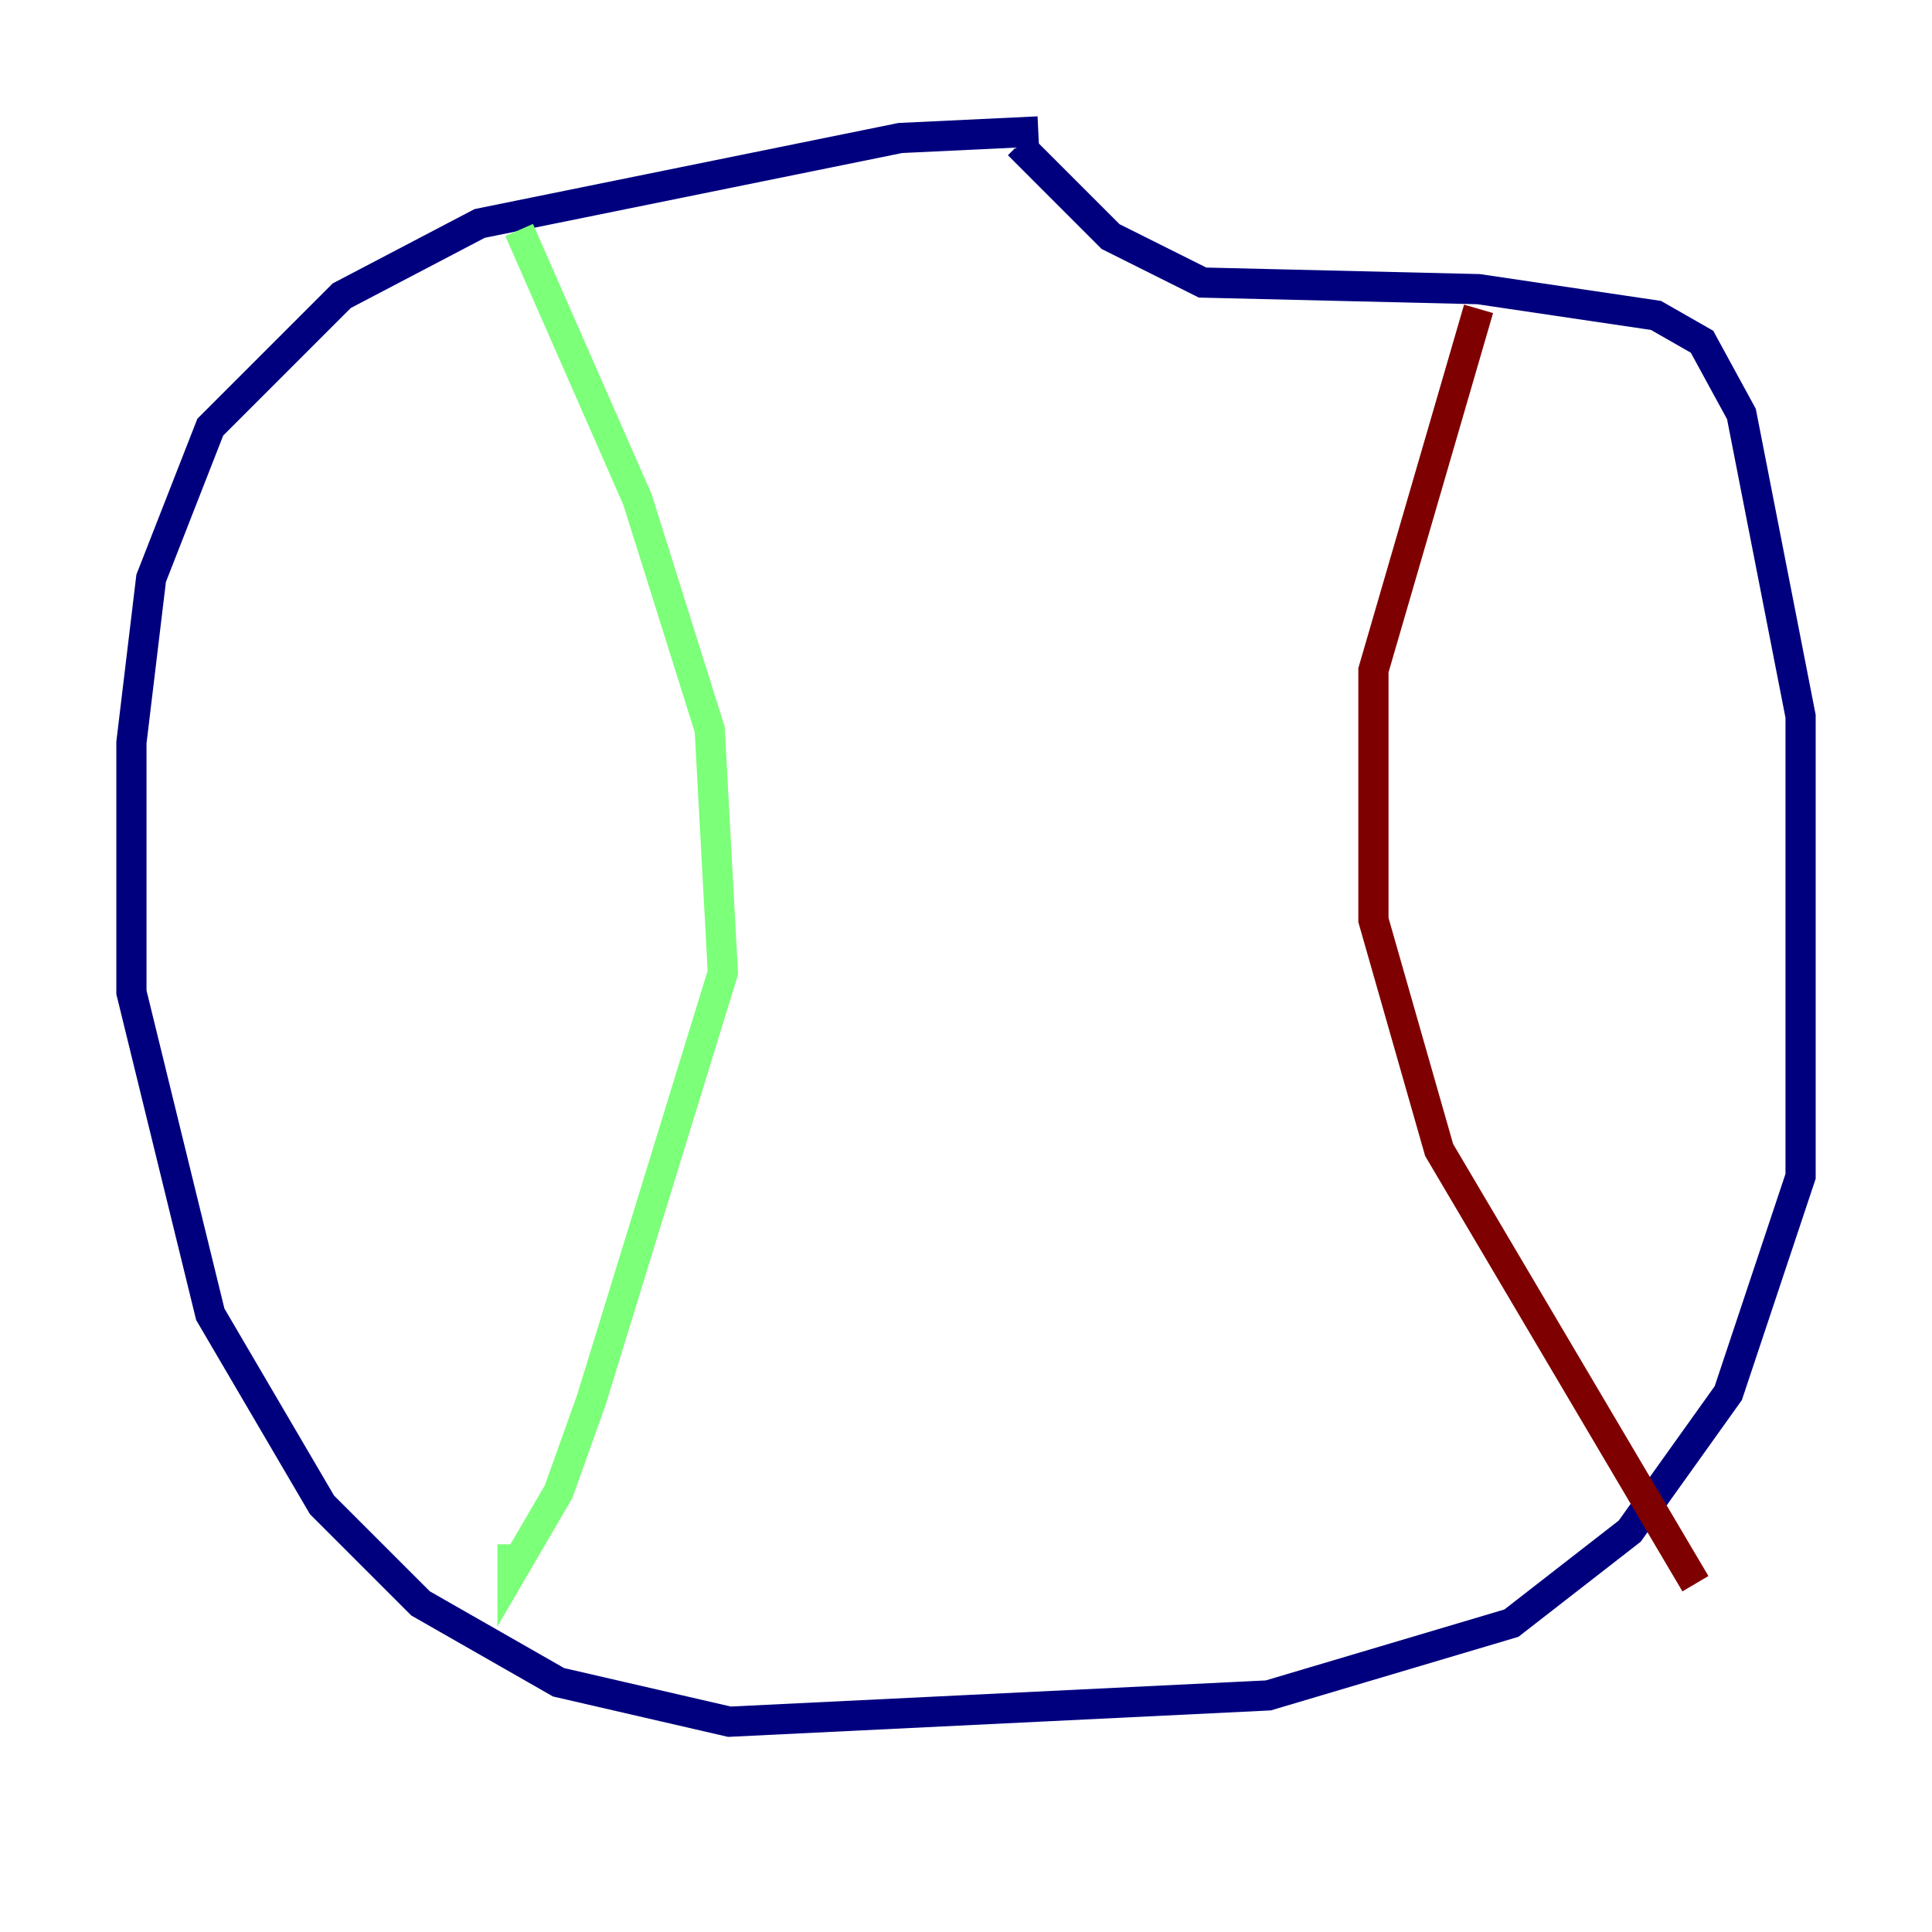 <?xml version="1.0" encoding="utf-8" ?>
<svg baseProfile="tiny" height="128" version="1.2" viewBox="0,0,128,128" width="128" xmlns="http://www.w3.org/2000/svg" xmlns:ev="http://www.w3.org/2001/xml-events" xmlns:xlink="http://www.w3.org/1999/xlink"><defs /><polyline fill="none" points="68.789,8.707 59.646,9.143 31.782,14.803 22.64,19.592 13.932,28.299 10.014,38.313 8.707,49.197 8.707,65.742 13.932,87.075 21.333,99.701 27.864,106.231 37.007,111.456 48.327,114.068 84.027,112.326 100.136,107.537 107.973,101.442 114.503,92.299 119.293,77.932 119.293,47.456 115.374,27.429 112.762,22.64 109.714,20.898 97.959,19.157 79.674,18.721 73.578,15.674 67.483,9.578" stroke="#00007f" stroke-width="2" /><polyline fill="none" points="34.395,15.238 42.231,33.088 47.02,48.327 47.891,64.435 39.184,92.735 37.007,98.83 33.959,104.054 33.959,102.313" stroke="#7cff79" stroke-width="2" /><polyline fill="none" points="97.959,20.463 90.993,44.408 90.993,60.952 95.347,76.191 112.326,104.925" stroke="#7f0000" stroke-width="2" /></svg>